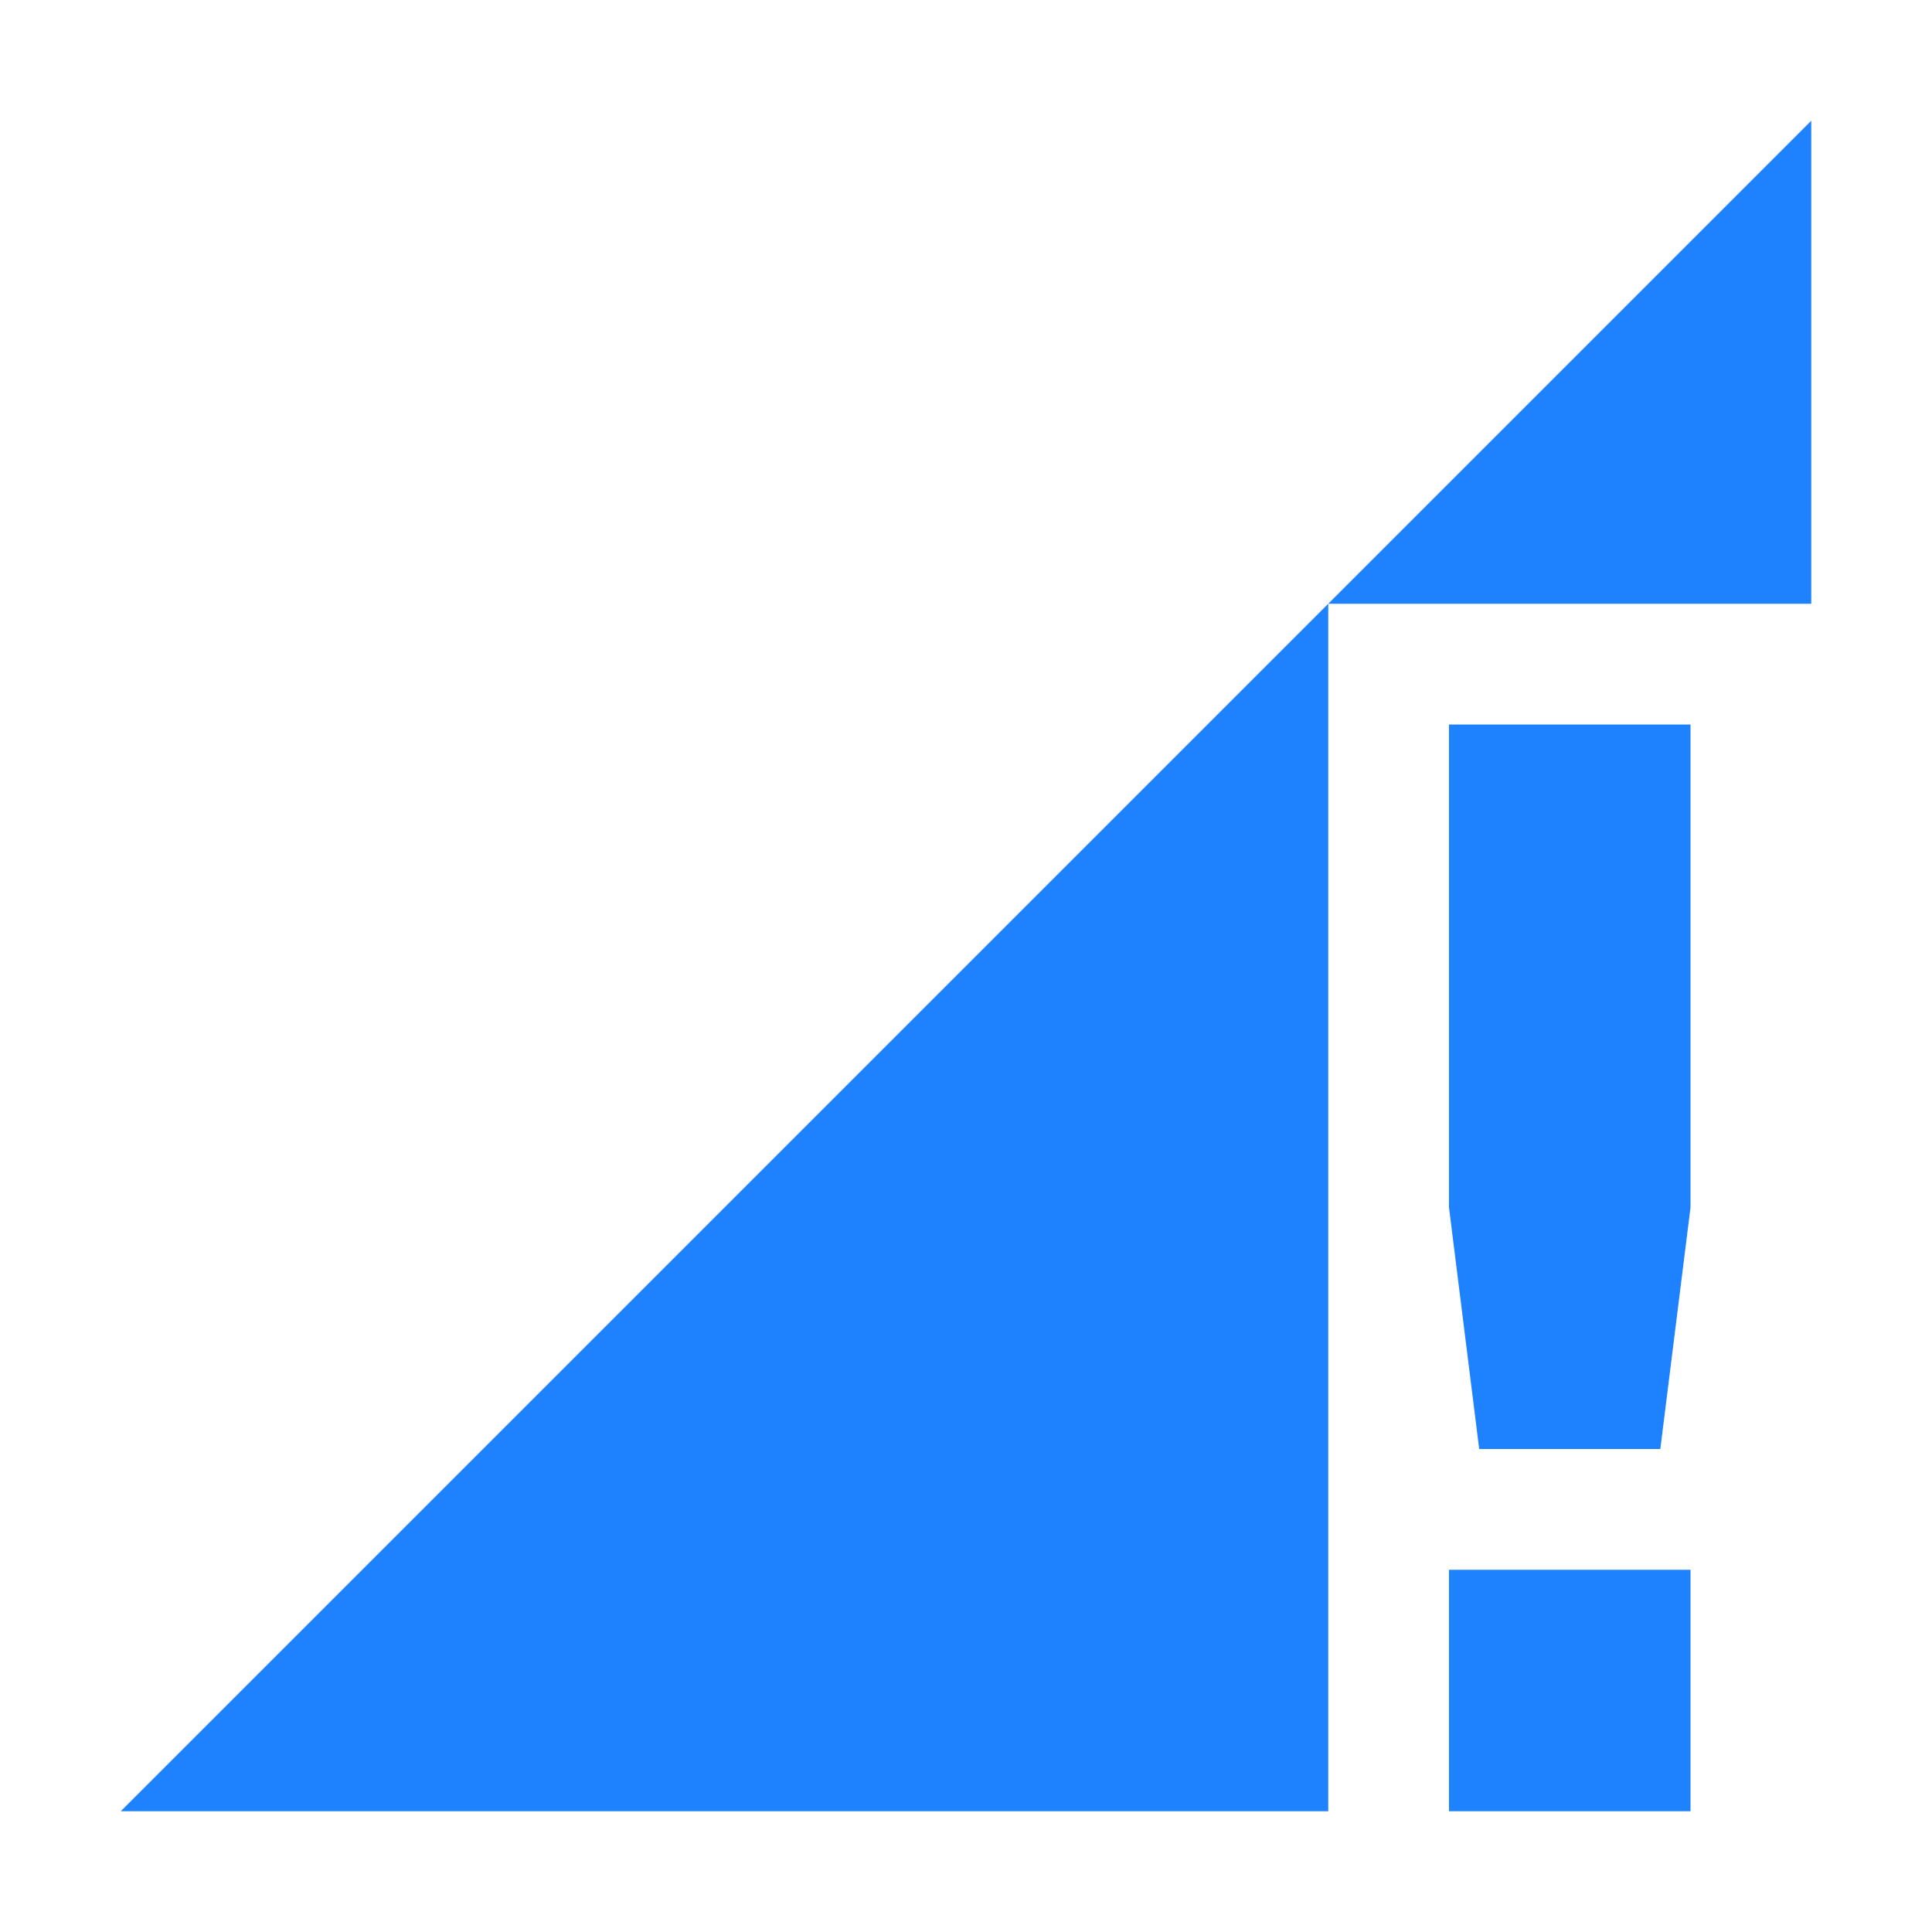 <svg xmlns="http://www.w3.org/2000/svg" width="16" height="16" version="1.1">
 <path style="" d="M 15 1 L 11 5 L 15 5 L 15 1 z M 11 5 L 1 15 L 11 15 L 11 5 z" color="#1e82ff" fill="#1e82ff"/>
 <path style="" class="warning" d="M 12,6 V 10 L 12.25,12 H 13.75 L 14,10 V 6 Z M 12,13 V 15 H 14 V 13 Z" color="#1e82ff" fill="#1e82ff"/>
</svg>
